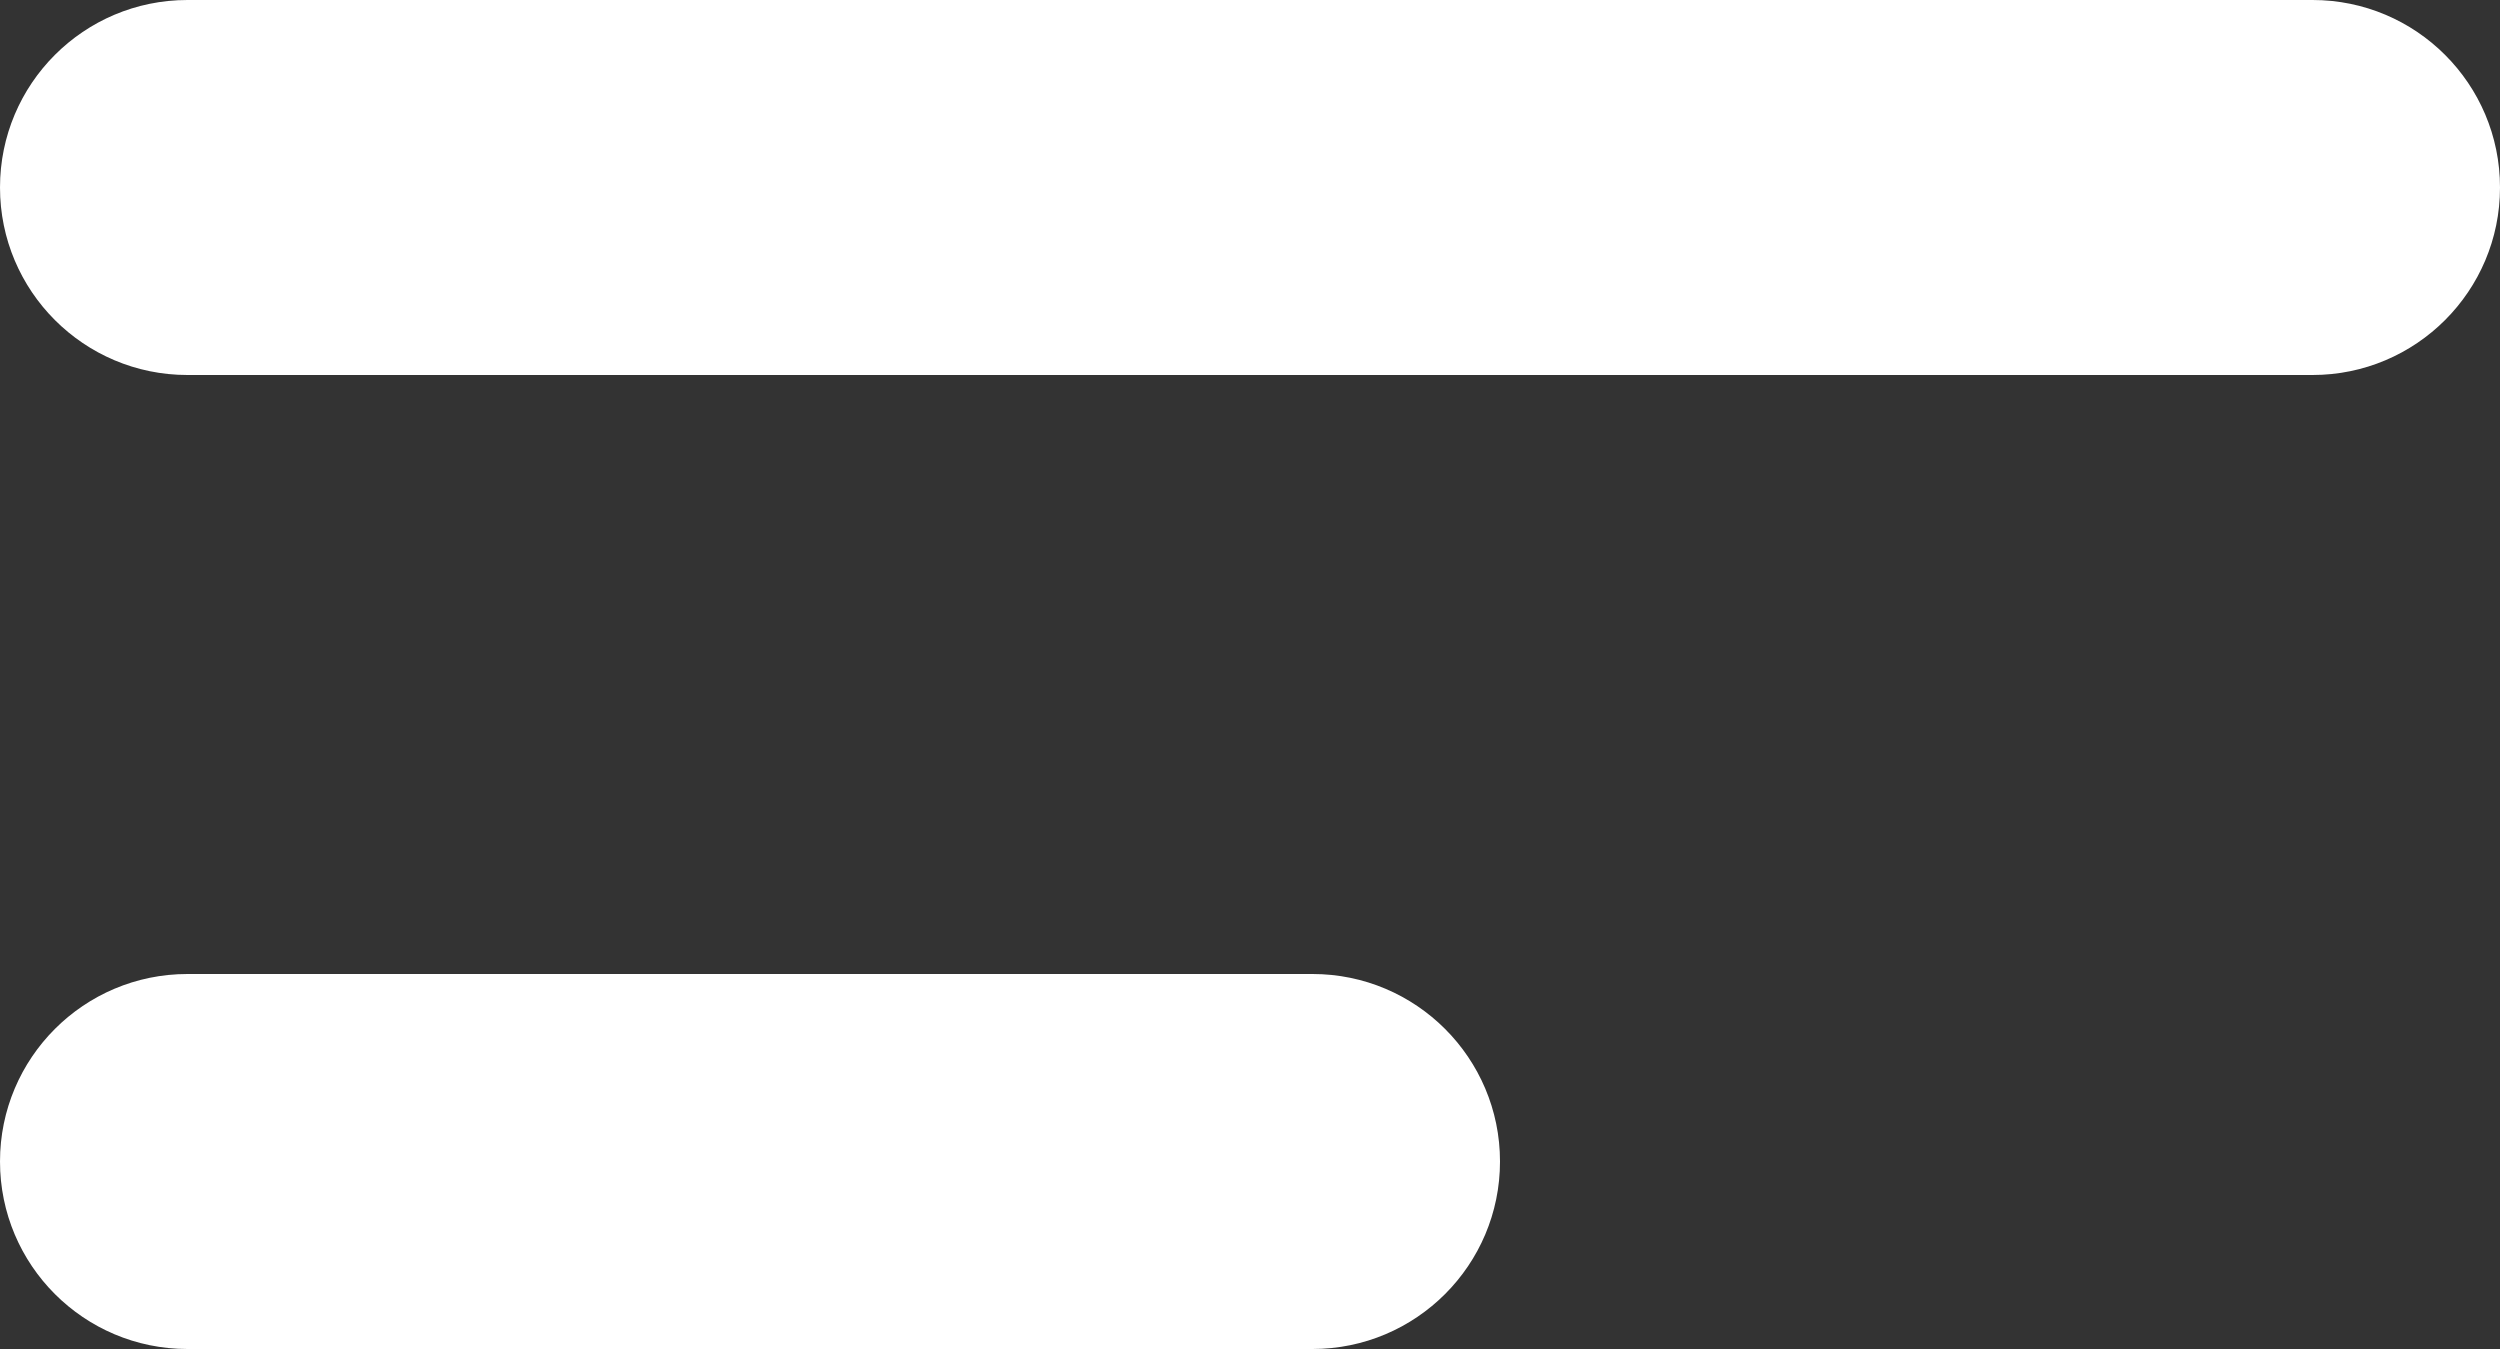 <?xml version="1.0" encoding="utf-8"?>
<!-- Generator: Adobe Illustrator 16.0.0, SVG Export Plug-In . SVG Version: 6.00 Build 0)  -->
<!DOCTYPE svg PUBLIC "-//W3C//DTD SVG 1.1//EN" "http://www.w3.org/Graphics/SVG/1.1/DTD/svg11.dtd">
<svg version="1.1" id="Layer_1" xmlns="http://www.w3.org/2000/svg" xmlns:xlink="http://www.w3.org/1999/xlink" x="0px" y="0px"
	 width="20px" height="10.792px" viewBox="-5 -5.333 20 10.792" enable-background="new -5 -5.333 20 10.792" xml:space="preserve">
<rect x="-5" y="-5.333" width="20" height="10.792" fill="#333333" stroke="none"/>
<path fill="#FFFFFF" d="M-3.5-5.333h17c0.828,0,1.5,0.671,1.5,1.5l0,0c0,0.828-0.672,1.5-1.5,1.5h-17c-0.829,0-1.5-0.672-1.5-1.5
	l0,0C-5-4.662-4.329-5.333-3.5-5.333z"/>
<path fill="#FFFFFF" d="M-3.5,2.459h9c0.828,0,1.5,0.672,1.5,1.5l0,0c0,0.828-0.672,1.5-1.5,1.5h-9c-0.829,0-1.5-0.672-1.5-1.5l0,0
	C-5,3.131-4.329,2.459-3.5,2.459z"/>
</svg>
